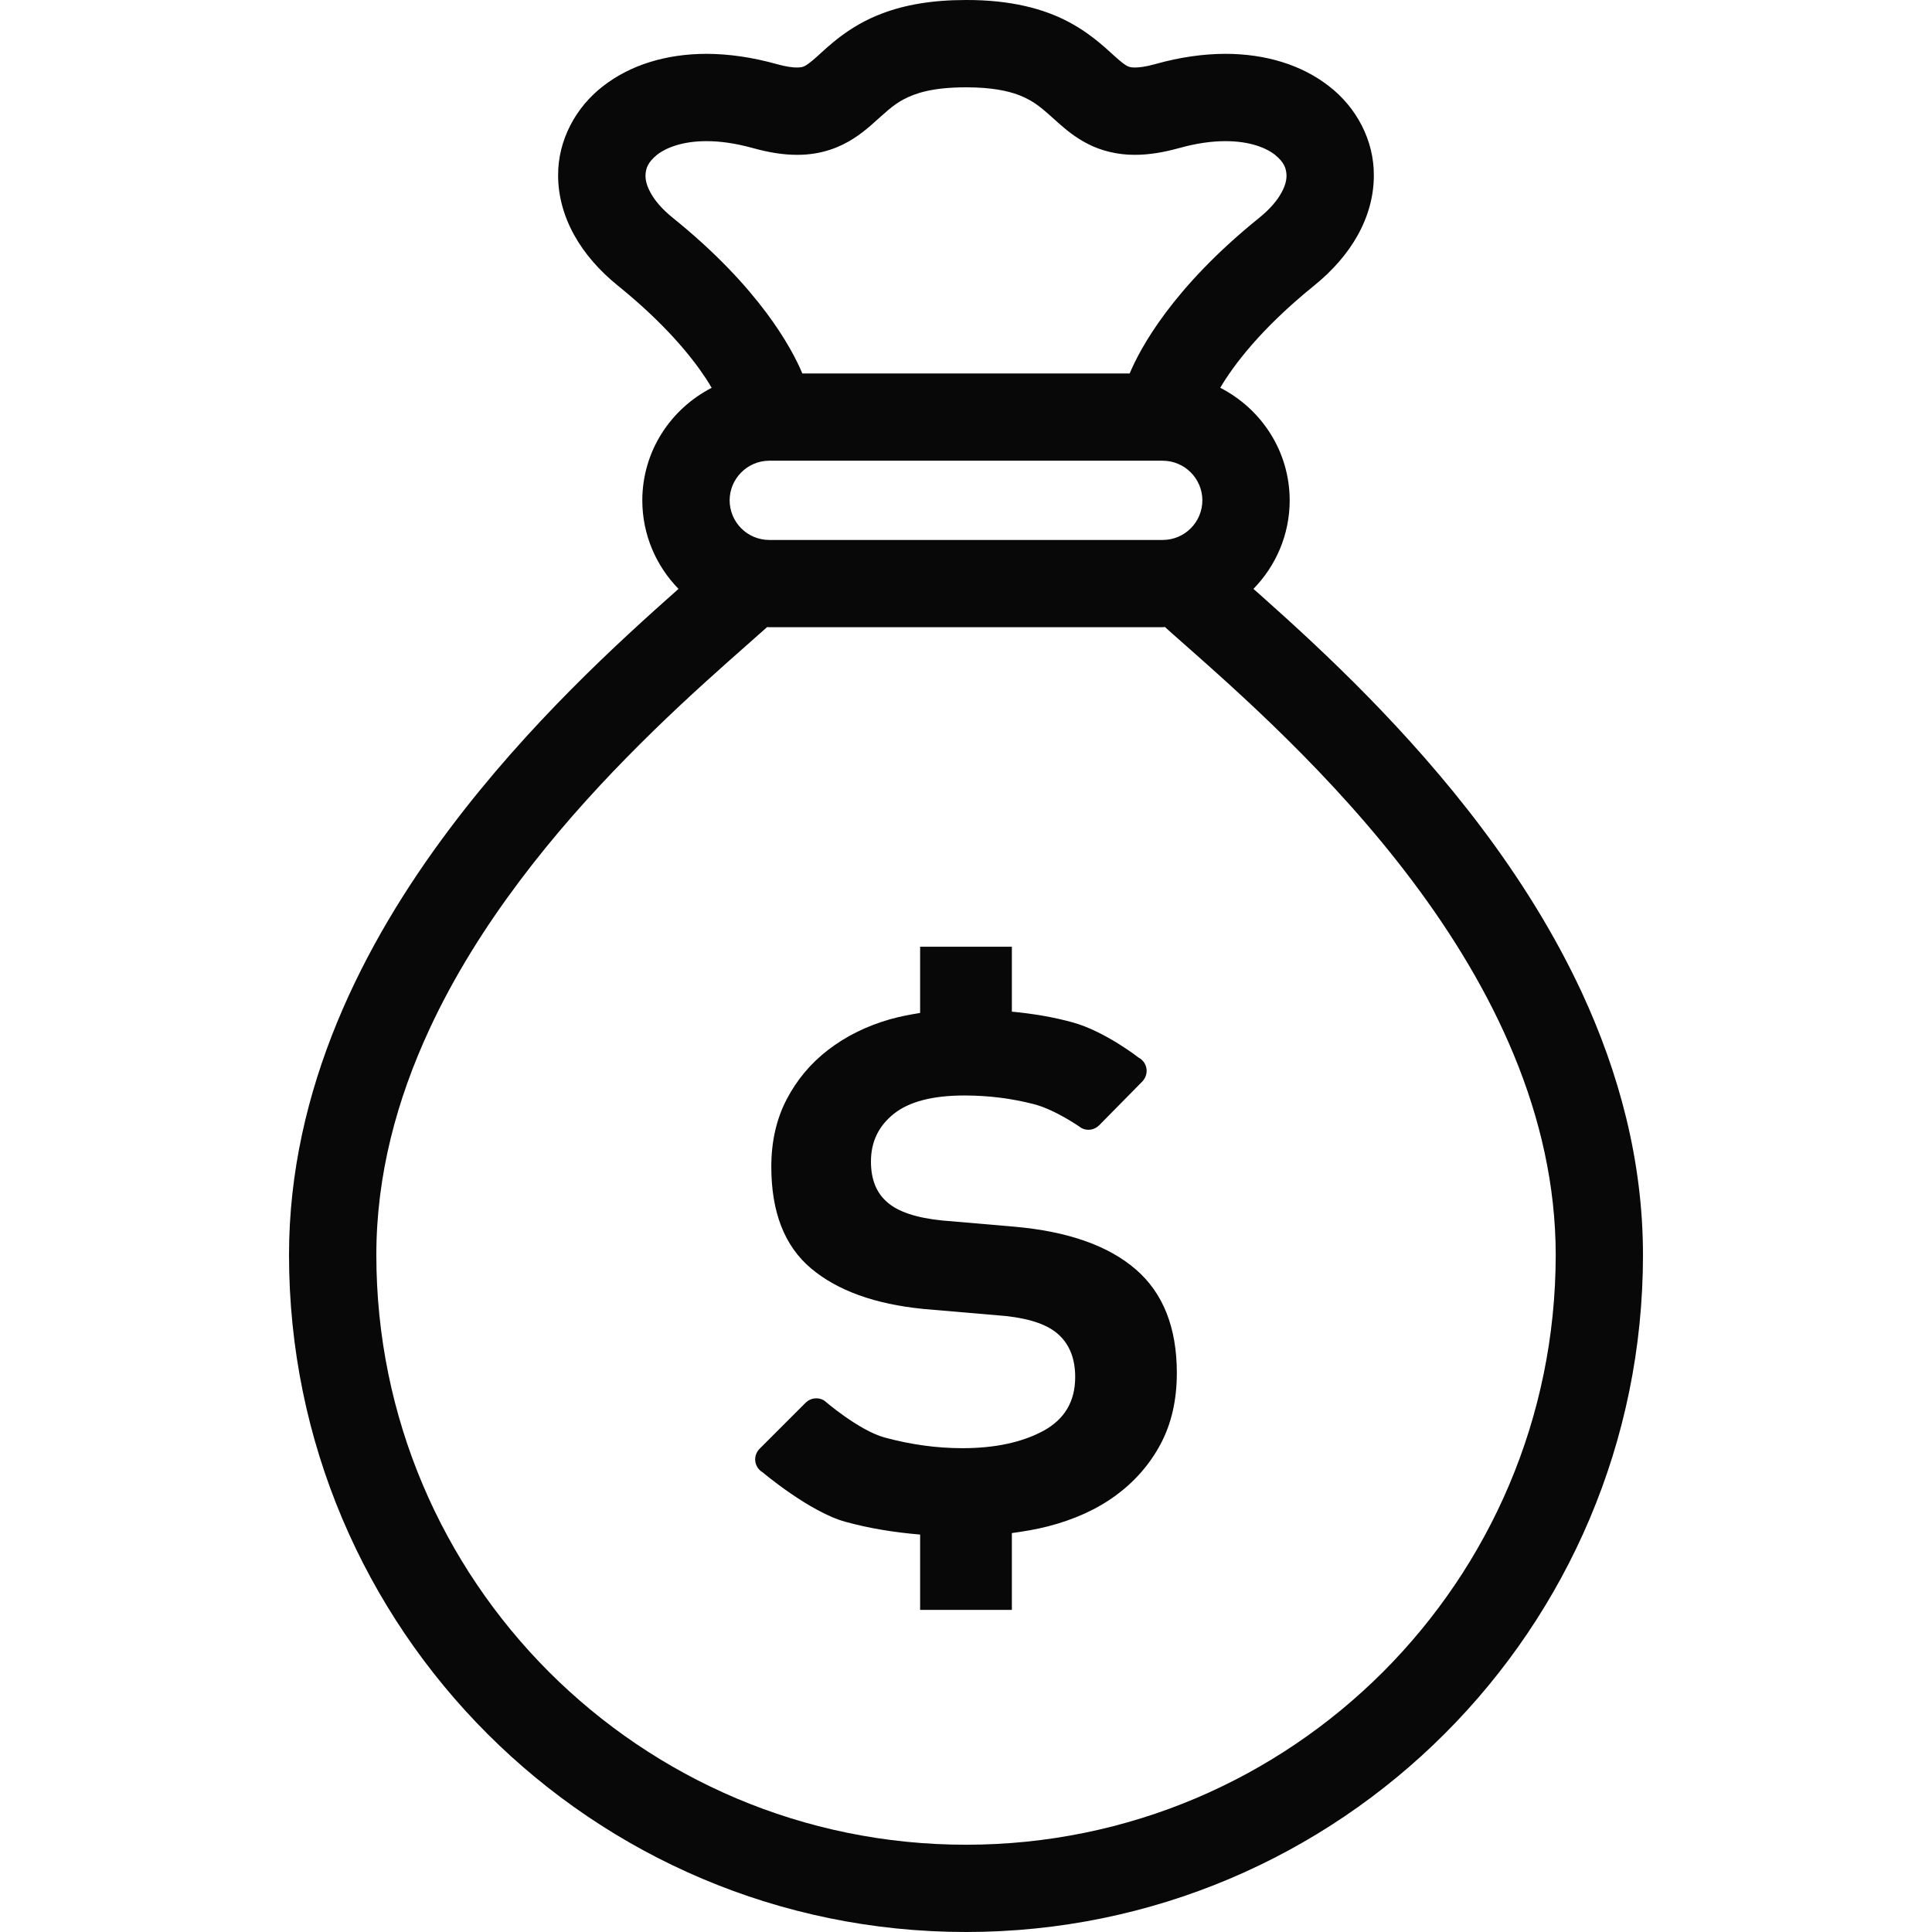 <!--?xml version="1.0" encoding="utf-8"?-->
<!-- Generator: Adobe Illustrator 15.1.0, SVG Export Plug-In . SVG Version: 6.00 Build 0)  -->

<svg version="1.1" id="_x32_" xmlns="http://www.w3.org/2000/svg" xmlns:xlink="http://www.w3.org/1999/xlink" x="0px" y="0px" width="512px" height="512px" viewBox="0 0 512 512" style="width: 256px; height: 256px; opacity: 1;" xml:space="preserve">
<style type="text/css">

	.st0{fill:#4B4B4B;}

</style>
<g>
	<path class="st0" d="M419.188,263c-14.688-31.563-36.719-58-56.781-78.5c-10.031-10.234-19.609-18.984-27.531-26.047
		c-0.938-0.844-1.797-1.594-2.703-2.391c5.922-6.063,9.609-14.328,9.609-23.484c-0.031-13.047-7.531-24.234-18.406-29.813
		c3.438-5.813,10.563-15.484,24.844-27.047c4.969-4.016,8.906-8.531,11.641-13.469s4.234-10.344,4.219-15.734
		c0.078-9.375-4.672-18.141-11.922-23.703c-7.25-5.641-16.781-8.531-27.406-8.547c-5.813,0.016-12,0.875-18.469,2.688l-0.094,0.031
		c-2.609,0.719-4.375,0.922-5.406,0.906c-0.875,0-1.25-0.094-1.563-0.188c-0.484-0.172-1.156-0.484-2.781-1.891
		c-2.406-2.016-6.453-6.375-13.125-9.938C276.625,2.282,267.719-0.031,256,0c-8.969,0-16.203,1.281-22.156,3.547
		c-9,3.344-14.469,8.891-17.531,11.625c-1.594,1.406-2.531,2.078-3.063,2.328c-0.531,0.234-0.719,0.359-2.031,0.391
		c-1.031,0.016-2.844-0.188-5.531-0.938l1.875,0.516l-1.844-0.516c-6.469-1.797-12.656-2.672-18.484-2.688
		c-10.625,0.016-20.141,2.906-27.391,8.547c-7.25,5.563-12,14.328-11.938,23.703c0,5.375,1.5,10.797,4.234,15.734
		s6.656,9.453,11.625,13.469c12.422,10.047,19.484,18.75,23.359,24.656c0.625,0.922,1.016,1.625,1.469,2.406
		c-10.844,5.578-18.344,16.75-18.375,29.797c0,9.156,3.688,17.422,9.594,23.484c-15.906,14.109-39.75,35.766-60.625,63.547
		c-11.5,15.297-22.094,32.469-29.875,51.391c-7.766,18.891-12.719,39.578-12.719,61.594C76.609,431.688,156.906,512,256,512
		s179.406-80.313,179.406-179.406C435.406,307.438,428.938,284.032,419.188,263z M203.844,143.094
		c-5.781-0.016-10.469-4.688-10.484-10.516c0.016-5.75,4.719-10.469,10.484-10.484h104.297c5.797,0.016,10.484,4.734,10.5,10.484
		c-0.016,5.828-4.703,10.5-10.5,10.516H203.844z M178.313,57.735c-3.031-2.438-4.875-4.75-5.906-6.672
		c-1.063-1.906-1.344-3.375-1.344-4.547c0.063-1.953,0.656-3.516,3.031-5.469c2.344-1.859,6.688-3.641,13.141-3.641
		c3.516,0,7.609,0.531,12.234,1.828l-1.844-0.516l1.875,0.516c4.156,1.156,7.969,1.797,11.719,1.797
		c3.063,0.016,6.047-0.453,8.75-1.344c4.75-1.547,8.219-4.234,10.688-6.344c3.75-3.297,5.813-5.438,8.875-7.047
		c3.063-1.594,7.5-3.141,16.469-3.156c6.797,0,11.063,0.938,14,2.047c4.344,1.688,6.328,3.688,10.313,7.25
		c1.969,1.734,4.438,3.891,7.953,5.688c3.484,1.813,7.922,2.938,12.516,2.906c3.719,0,7.563-0.641,11.719-1.797h0.031
		c4.609-1.297,8.719-1.828,12.219-1.828c6.469,0,10.813,1.781,13.156,3.641c2.375,1.953,2.969,3.516,3.031,5.469
		c0,1.172-0.281,2.641-1.344,4.547c-1.031,1.922-2.891,4.234-5.906,6.672c-22.969,18.516-31.563,34.641-34.313,41.234h-86.75
		C209.875,92.375,201.281,76.25,178.313,57.735z M366.5,443.094c-28.313,28.297-67.313,45.766-110.5,45.781
		c-43.188-0.016-82.188-17.484-110.5-45.781c-28.281-28.313-45.75-67.312-45.766-110.5c0-21.172,5.422-41.203,14.078-59.859
		c12.953-27.969,33.281-52.656,52.313-72.031c9.5-9.703,18.656-18.078,26.406-24.984c4.031-3.594,7.625-6.75,10.781-9.547
		c0.188,0,0.344,0.047,0.531,0.047h104.297c0.203,0,0.375-0.047,0.578-0.063c1.156,1.047,2.219,2.016,3.531,3.156
		c15.594,13.766,40.859,35.938,62.063,64.188c10.594,14.094,20.141,29.672,26.969,46.297c6.844,16.625,10.984,34.266,11,52.797
		C412.25,375.782,394.781,414.781,366.5,443.094z" style="fill: rgb(9, 8, 8);"></path>
	<path class="st0" d="M307.563,382.704c-2.875,5.391-6.844,9.906-11.844,13.594c-5.031,3.688-11.063,6.422-18.063,8.219
		c-3.047,0.781-6.25,1.313-9.5,1.766v20.359h-24.313v-19.968c-6.922-0.578-13.531-1.656-19.781-3.375
		c-9.5-2.594-21.969-13.125-21.969-13.125c-1.063-0.625-1.781-1.719-1.938-2.938c-0.141-1.219,0.281-2.438,1.156-3.313
		l12.188-12.188c1.313-1.297,3.344-1.547,4.906-0.594c0,0,9.125,7.922,16.031,9.813c6.906,1.875,13.781,2.828,20.609,2.828
		c8.609,0,15.75-1.531,21.406-4.563c5.672-3.078,8.484-7.813,8.484-14.297c0-4.656-1.375-8.359-4.188-11.047
		c-2.781-2.688-7.469-4.375-14.125-5.109l-21.828-1.875c-12.922-1.266-22.891-4.875-29.891-10.781
		c-7.016-5.922-10.5-14.906-10.5-26.922c0-6.656,1.344-12.578,4.031-17.781c2.719-5.219,6.375-9.609,11.063-13.203
		c4.656-3.578,10.094-6.281,16.281-8.063c2.594-0.75,5.313-1.25,8.063-1.703v-17.547h24.313v17.203
		c5.688,0.547,11.078,1.453,16.094,2.844c8.531,2.328,17.5,9.344,17.5,9.344c1.125,0.578,1.875,1.672,2.078,2.922
		c0.188,1.25-0.234,2.5-1.109,3.406l-11.422,11.594c-1.234,1.25-3.109,1.563-4.656,0.766c0,0-6.766-4.828-12.609-6.344
		s-11.984-2.313-18.438-2.313c-8.453,0-14.688,1.641-18.719,4.859c-4.063,3.234-6.063,7.453-6.063,12.641
		c0,4.688,1.406,8.281,4.313,10.781c2.875,2.531,7.719,4.156,14.531,4.844l19.125,1.641c14.188,1.25,24.906,5.016,32.188,11.297
		s10.906,15.453,10.906,27.469C311.875,371.047,310.438,377.313,307.563,382.704z" style="fill: rgb(9, 8, 8);"></path>
</g>
</svg>
